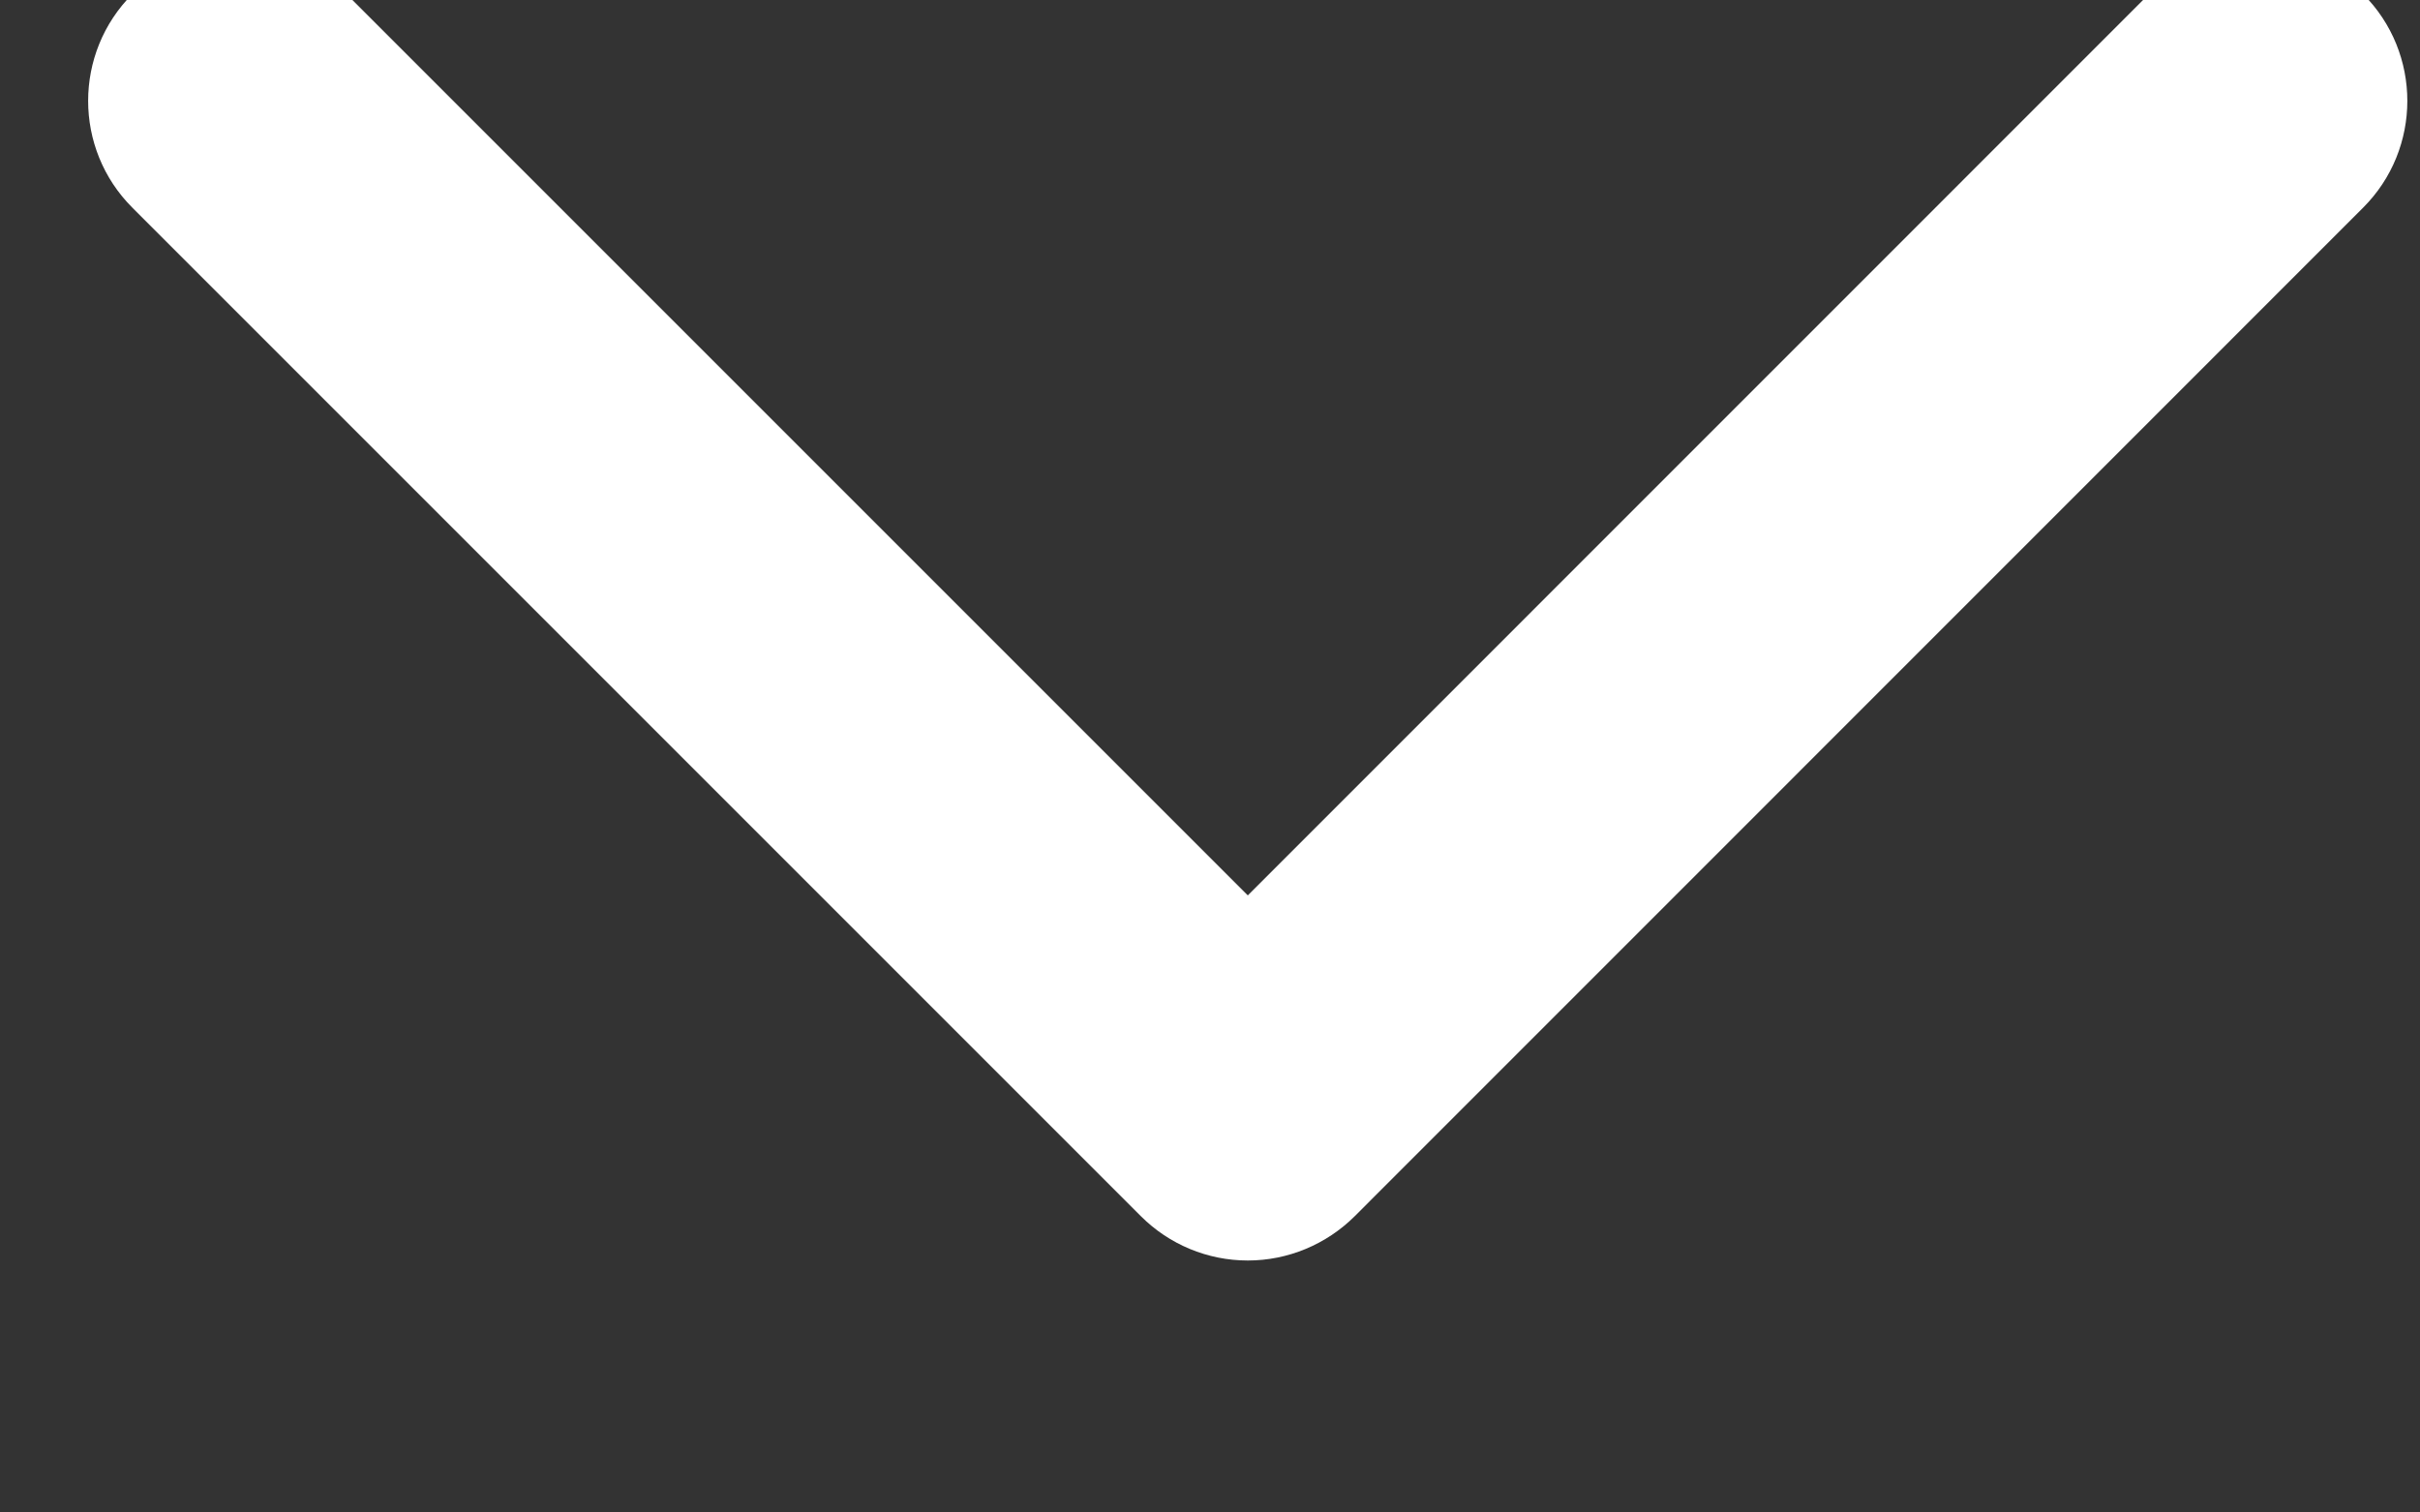 <svg width="16" height="10" viewBox="0 0 16 10" fill="none" xmlns="http://www.w3.org/2000/svg" xmlns:xlink="http://www.w3.org/1999/xlink">
<rect x="0" y="0" width="16" height="10" fill="#333333" stroke="none"/>
<path d="M2.29,-0.04C1.9,-0.431 1.266,-0.431 0.876,-0.04C0.485,0.35 0.485,0.984 0.876,1.374L2.29,-0.04ZM8.25,7.334L7.543,8.041C7.73,8.228 7.984,8.334 8.25,8.334C8.515,8.334 8.769,8.228 8.957,8.041L8.25,7.334ZM15.623,1.374C16.014,0.984 16.014,0.35 15.623,-0.04C15.233,-0.431 14.6,-0.431 14.209,-0.04L15.623,1.374ZM0.876,1.374L7.543,8.041L8.957,6.627L2.29,-0.04L0.876,1.374ZM8.957,8.041L15.623,1.374L14.209,-0.04L7.543,6.627L8.957,8.041Z" transform="rotate(0 8.25 4)" fill="#FFFFFF"/>
</svg>
